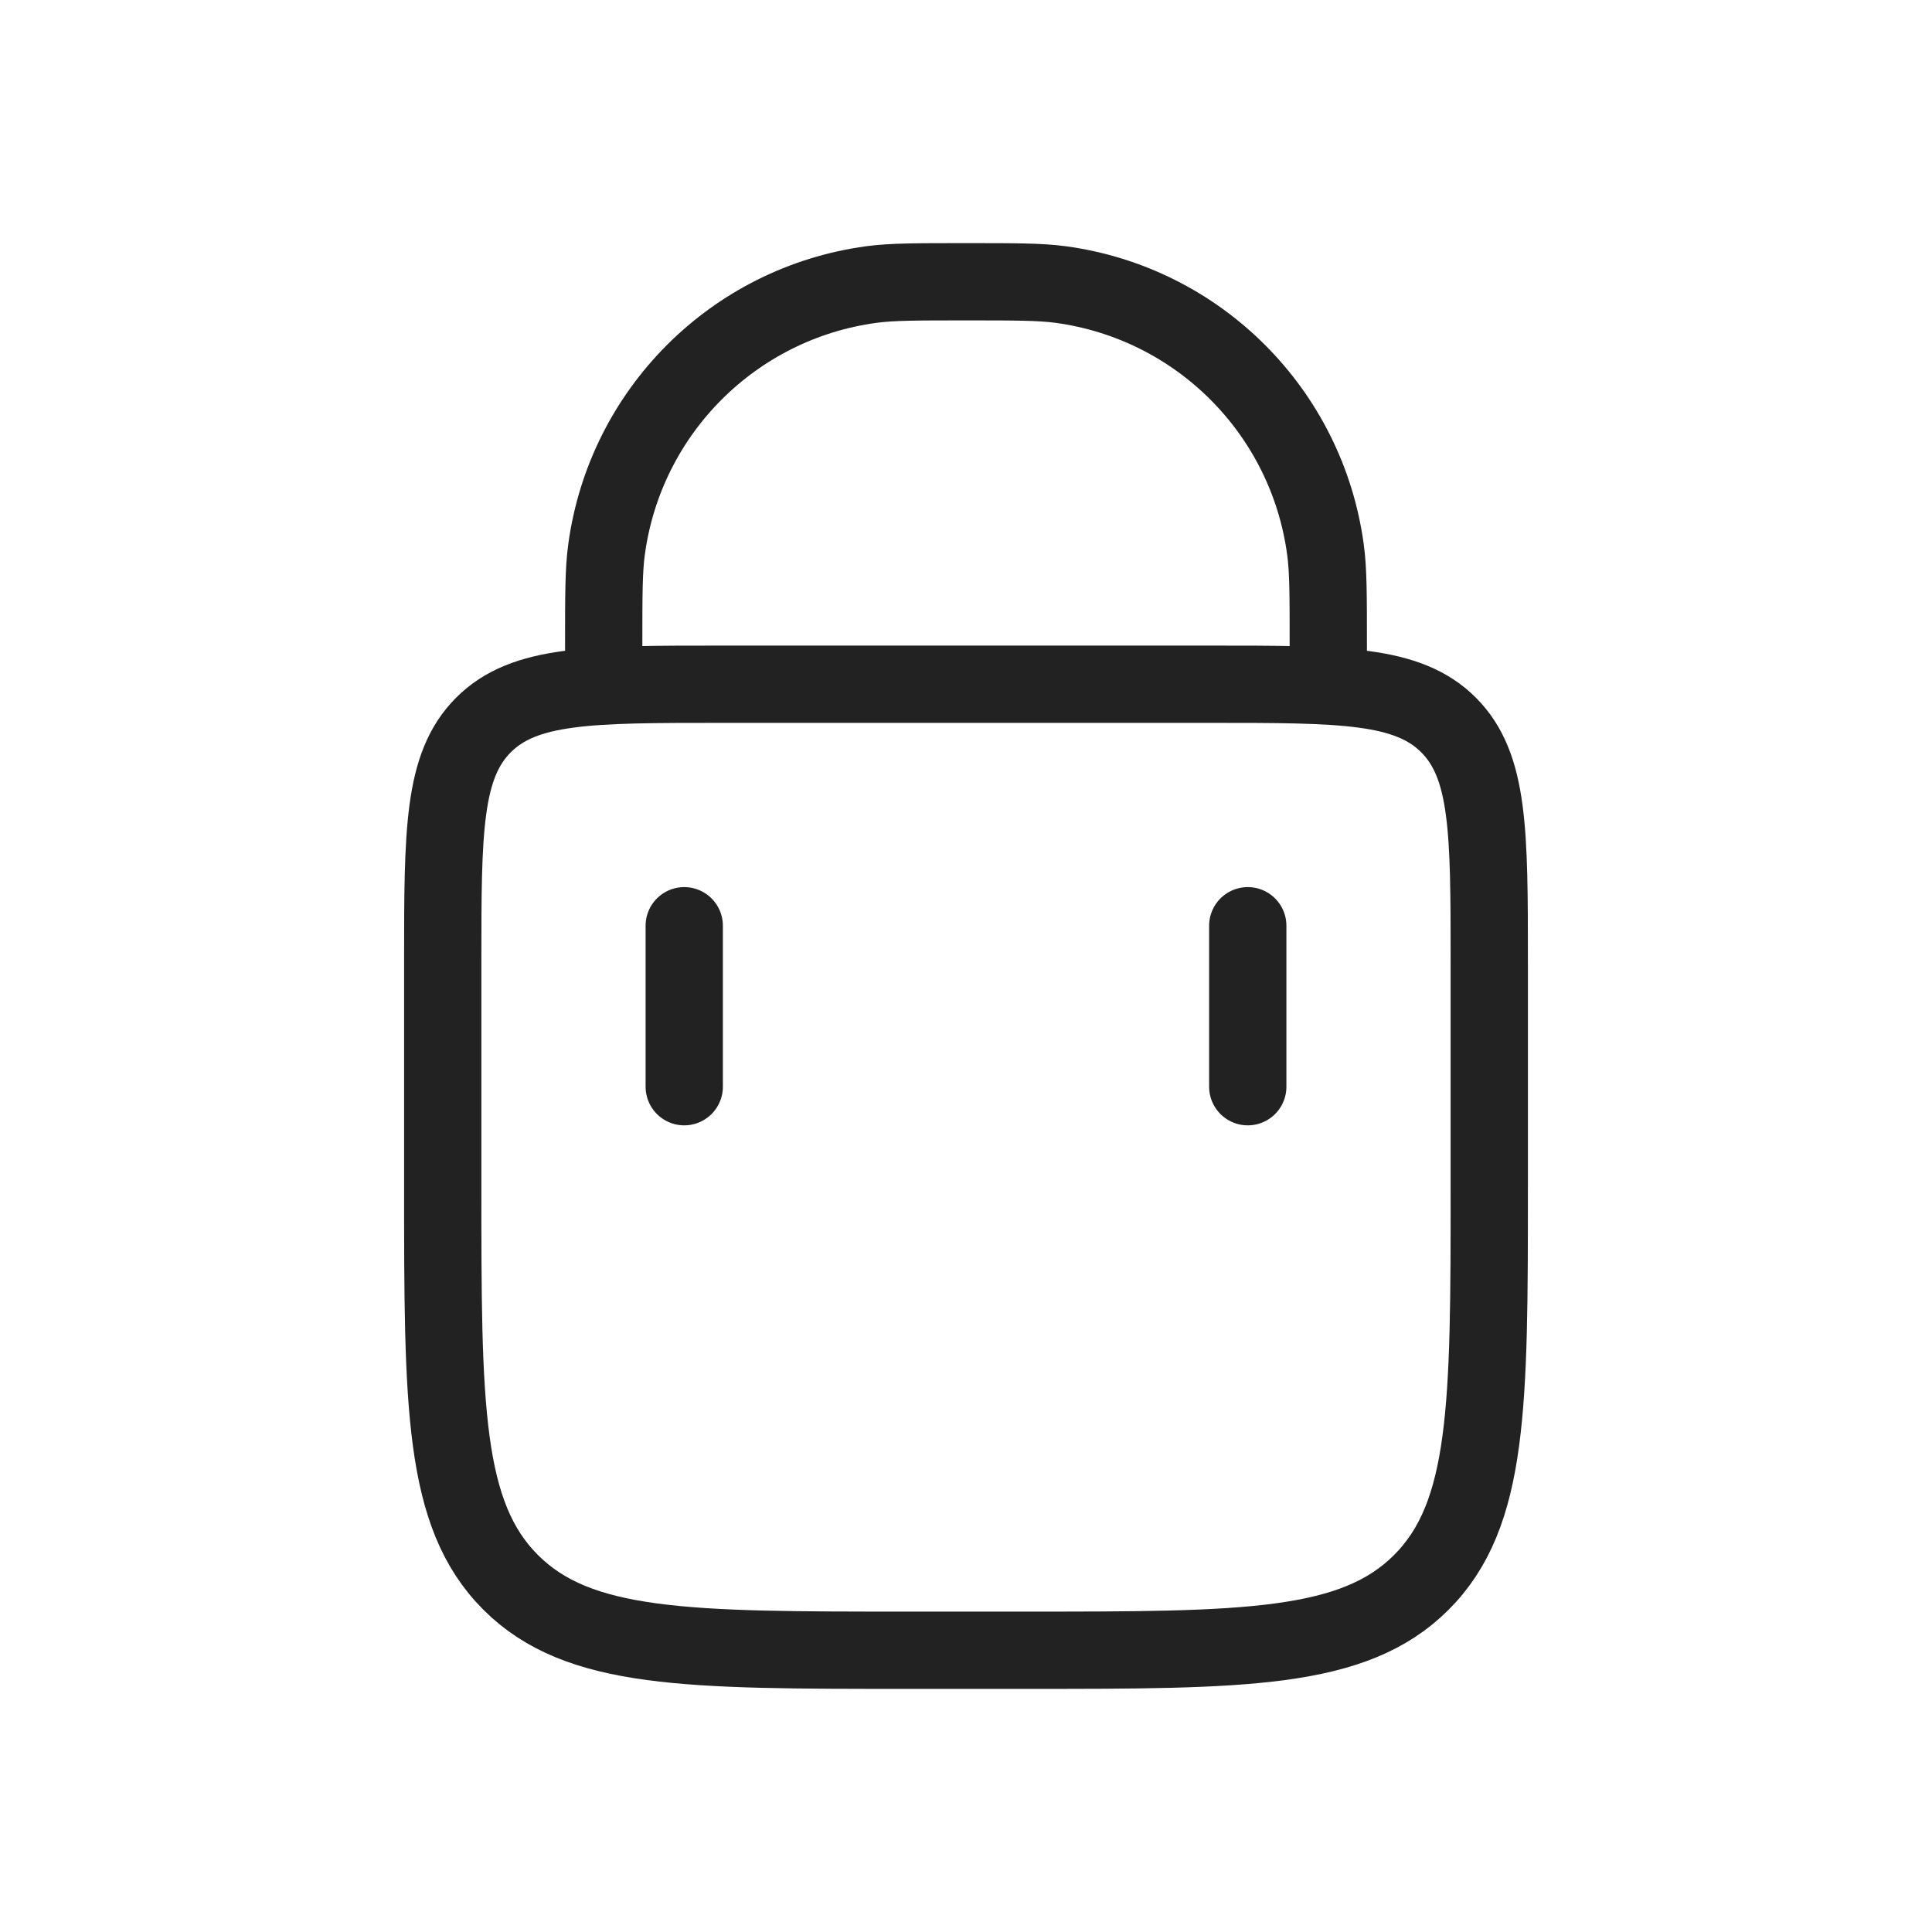 <svg width="25" height="25" viewBox="0 0 25 25" fill="none" xmlns="http://www.w3.org/2000/svg">
<path d="M7.812 8.854L7.812 8.333C7.812 7.695 7.812 7.375 7.849 7.108C8.091 5.326 9.492 3.924 11.274 3.682C11.542 3.646 11.861 3.646 12.5 3.646V3.646C13.139 3.646 13.458 3.646 13.726 3.682C15.508 3.924 16.909 5.326 17.151 7.108C17.188 7.375 17.188 7.695 17.188 8.333L17.188 8.854" stroke="#222222" stroke-linecap="round"/>
<path d="M16.146 14.062V11.979" stroke="#222222" stroke-linecap="round"/>
<path d="M8.854 14.062V11.979" stroke="#222222" stroke-linecap="round"/>
<path d="M5.729 12.454C5.729 10.757 5.729 9.909 6.256 9.381C6.784 8.854 7.632 8.854 9.329 8.854H15.671C17.368 8.854 18.216 8.854 18.744 9.381C19.271 9.909 19.271 10.757 19.271 12.454V15.354C19.271 18.183 19.271 19.597 18.392 20.476C17.514 21.354 16.099 21.354 13.271 21.354H11.729C8.901 21.354 7.487 21.354 6.608 20.476C5.729 19.597 5.729 18.183 5.729 15.354V12.454Z" stroke="#222222"/>
</svg>
